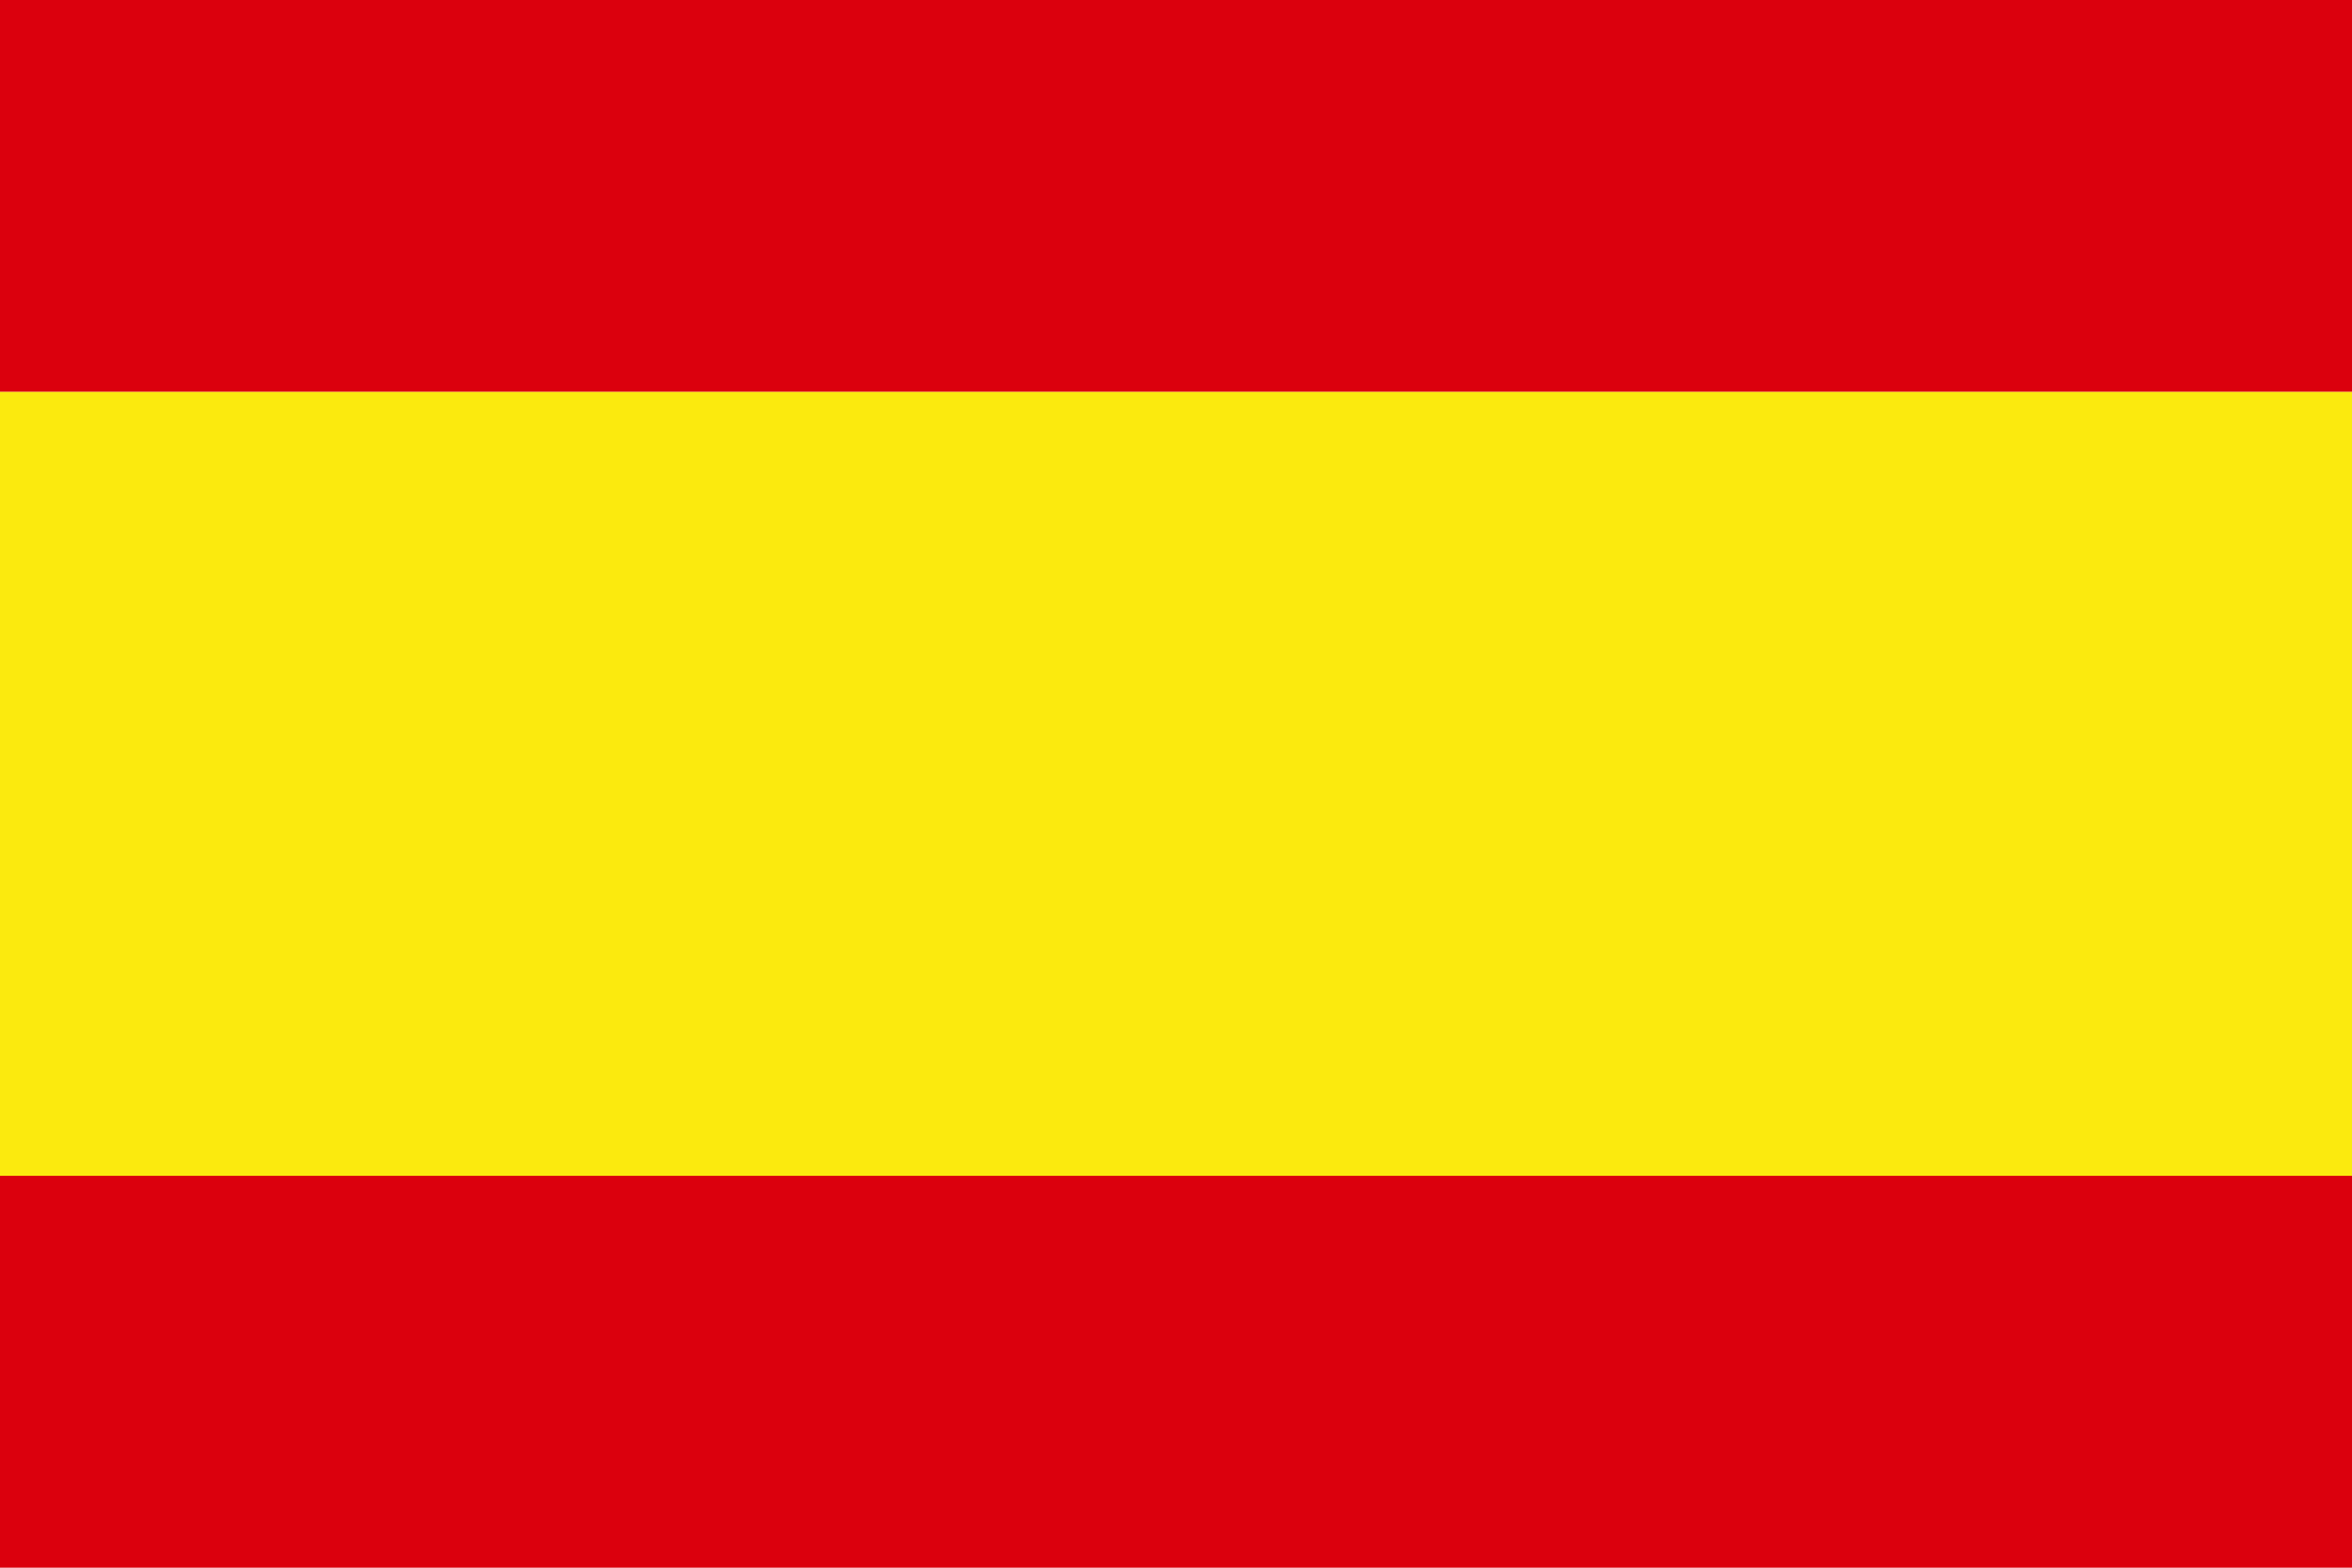 <?xml version="1.0" standalone="no"?>
<!DOCTYPE svg PUBLIC "-//W3C//DTD SVG 1.1//EN" "http://www.w3.org/Graphics/SVG/1.1/DTD/svg11.dtd">

<svg
	width="750"
	height="500"
	xmlns="http://www.w3.org/2000/svg">
	
<!--
	This file is in the public domain
-->

	<rect height="125" width="750" fill="#db000d" x="0" y="0" />
	<rect height="250" width="750" fill="#fbea0e" x="0" y="125" />
	<rect height="125" width="750" fill="#db000d" x="0" y="375" />
	
</svg>